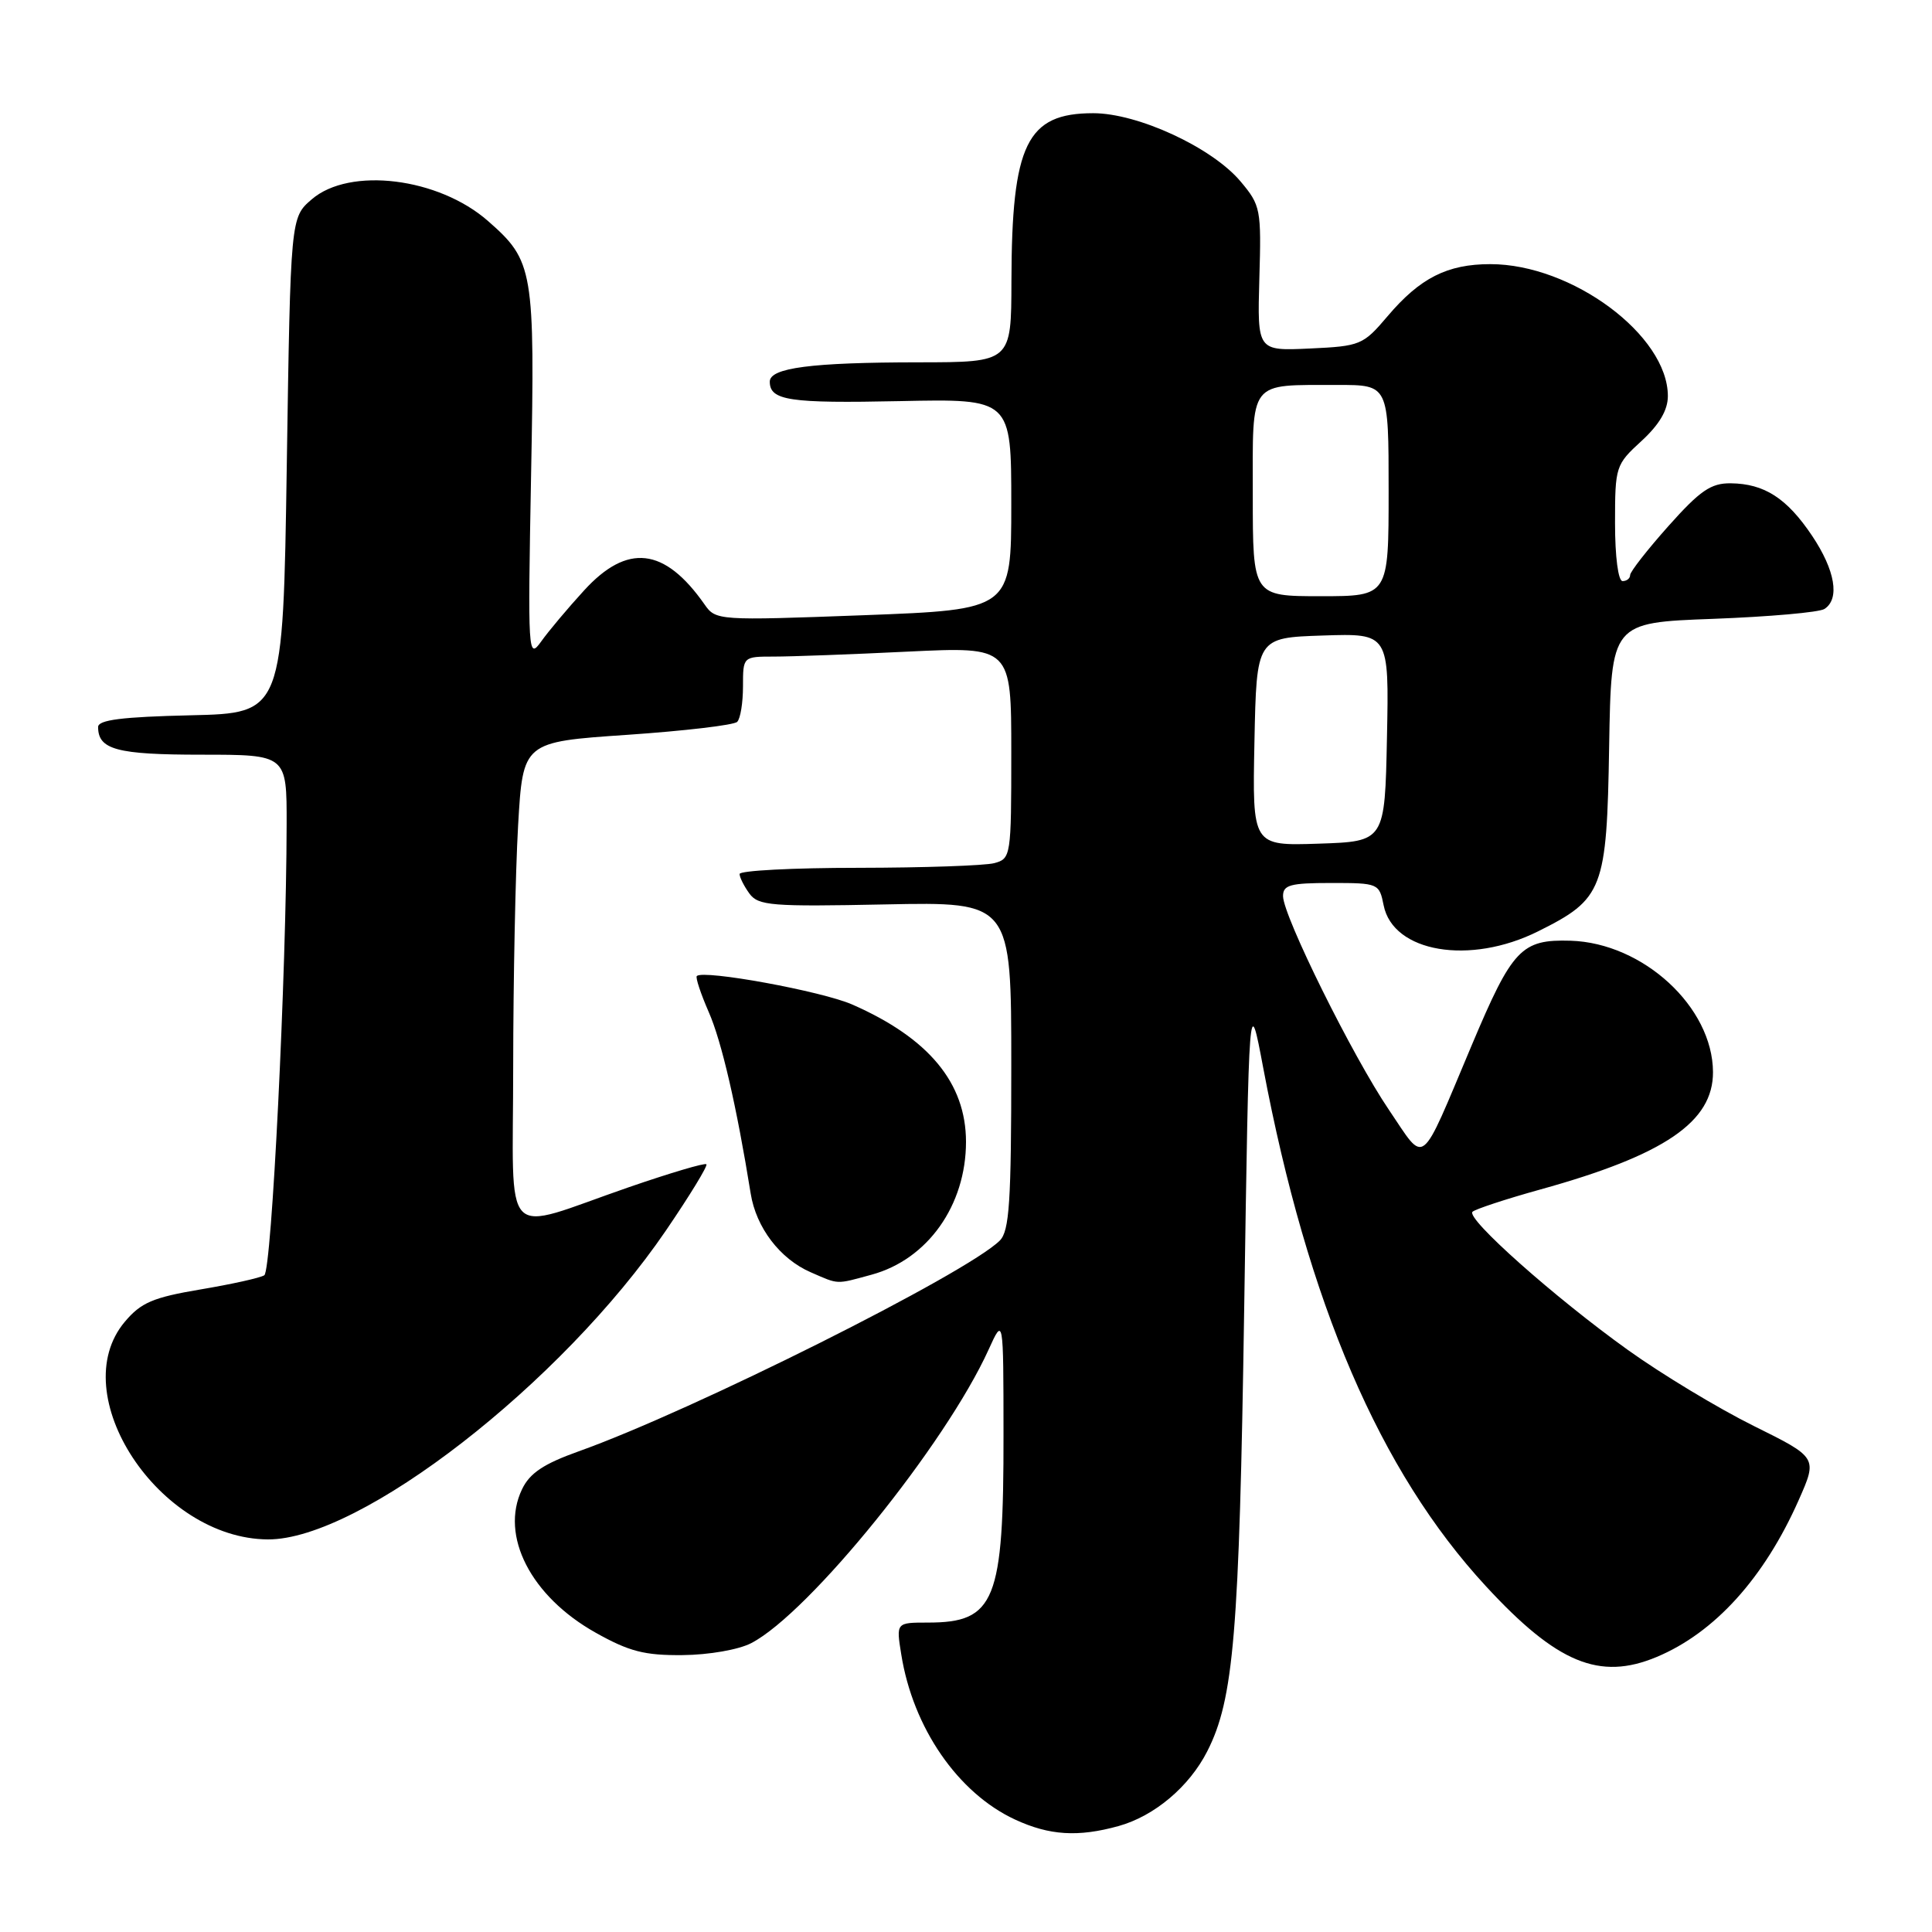 <?xml version="1.0" encoding="UTF-8" standalone="no"?>
<!DOCTYPE svg PUBLIC "-//W3C//DTD SVG 1.1//EN" "http://www.w3.org/Graphics/SVG/1.1/DTD/svg11.dtd" >
<svg xmlns="http://www.w3.org/2000/svg" xmlns:xlink="http://www.w3.org/1999/xlink" version="1.1" viewBox="0 0 256 256">
 <g >
 <path fill="currentColor"
d=" M 148.22 241.96 C 152.96 240.64 157.57 236.76 159.96 232.07 C 163.48 225.17 164.21 216.50 164.86 173.50 C 165.50 131.50 165.50 131.50 167.38 141.48 C 173.28 172.70 182.84 194.97 196.89 210.18 C 206.30 220.38 211.95 222.72 219.51 219.56 C 227.21 216.34 233.77 209.09 238.35 198.74 C 240.83 193.13 240.83 193.13 232.35 188.93 C 227.68 186.61 220.18 182.09 215.68 178.86 C 206.02 171.94 194.24 161.47 195.11 160.57 C 195.45 160.23 199.50 158.89 204.11 157.61 C 220.56 153.05 227.01 148.65 226.98 142.05 C 226.94 133.44 217.73 124.95 208.11 124.65 C 201.59 124.46 200.40 125.71 195.01 138.50 C 188.01 155.10 188.98 154.34 184.04 147.06 C 179.25 140.00 170.04 121.41 170.01 118.75 C 170.00 117.26 170.96 117.00 176.38 117.00 C 182.64 117.00 182.76 117.05 183.34 119.96 C 184.59 126.20 194.76 127.92 203.80 123.41 C 212.44 119.11 212.91 117.89 213.22 98.88 C 213.50 82.50 213.50 82.50 227.00 82.00 C 234.43 81.72 241.06 81.14 241.75 80.69 C 243.82 79.35 243.17 75.56 240.11 70.99 C 236.76 66.00 233.78 64.09 229.33 64.04 C 226.71 64.01 225.27 65.00 221.08 69.70 C 218.29 72.83 216.00 75.76 216.00 76.20 C 216.00 76.64 215.55 77.00 215.00 77.00 C 214.42 77.00 214.00 73.77 214.00 69.32 C 214.00 61.82 214.08 61.57 217.50 58.44 C 219.87 56.26 221.00 54.35 221.00 52.48 C 221.00 44.44 208.30 35.00 197.48 35.00 C 191.77 35.00 188.16 36.83 183.86 41.90 C 180.62 45.72 180.26 45.87 173.55 46.18 C 166.60 46.50 166.60 46.50 166.87 36.92 C 167.14 27.71 167.05 27.21 164.37 24.03 C 160.59 19.54 150.78 15.00 144.86 15.00 C 136.05 15.00 134.06 19.08 134.02 37.25 C 134.00 48.00 134.00 48.00 121.75 48.01 C 107.49 48.02 102.00 48.74 102.00 50.57 C 102.00 53.07 104.58 53.46 119.25 53.15 C 134.00 52.84 134.00 52.84 134.00 66.81 C 134.00 80.78 134.00 80.78 114.43 81.52 C 95.10 82.24 94.84 82.22 93.35 80.08 C 88.05 72.52 83.12 71.96 77.38 78.25 C 75.24 80.59 72.69 83.62 71.71 85.00 C 69.97 87.42 69.93 86.75 70.37 63.00 C 70.89 35.71 70.69 34.57 64.67 29.29 C 58.12 23.53 46.34 22.08 41.31 26.41 C 38.50 28.82 38.50 28.82 38.00 61.66 C 37.50 94.50 37.50 94.50 25.25 94.78 C 16.17 94.99 13.00 95.39 13.00 96.33 C 13.00 99.33 15.49 100.00 26.70 100.00 C 38.00 100.00 38.00 100.00 37.98 109.25 C 37.95 129.00 36.00 168.38 35.02 168.98 C 34.47 169.33 30.66 170.17 26.55 170.86 C 20.26 171.92 18.68 172.60 16.54 175.14 C 8.46 184.73 21.06 203.90 35.50 203.98 C 47.72 204.04 74.40 183.33 88.24 163.05 C 91.39 158.43 93.81 154.47 93.60 154.27 C 93.39 154.06 88.79 155.43 83.36 157.30 C 66.11 163.26 68.00 165.23 68.00 141.27 C 68.01 129.85 68.30 115.51 68.65 109.41 C 69.29 98.31 69.29 98.31 83.10 97.37 C 90.69 96.85 97.25 96.08 97.68 95.65 C 98.11 95.23 98.45 93.11 98.45 90.94 C 98.45 87.00 98.45 87.00 102.57 87.00 C 104.83 87.00 112.83 86.71 120.34 86.34 C 134.00 85.69 134.00 85.69 134.00 99.73 C 134.00 113.44 133.95 113.78 131.75 114.37 C 130.51 114.70 122.41 114.98 113.75 114.99 C 105.09 114.99 98.00 115.36 98.00 115.81 C 98.00 116.25 98.59 117.42 99.30 118.40 C 100.48 120.01 102.21 120.15 117.30 119.84 C 134.00 119.50 134.00 119.50 134.00 141.18 C 134.00 159.24 133.75 163.11 132.48 164.38 C 128.12 168.73 91.75 186.94 76.65 192.32 C 72.03 193.97 70.19 195.20 69.17 197.34 C 66.22 203.49 70.34 211.52 78.91 216.33 C 83.36 218.83 85.40 219.36 90.46 219.31 C 93.92 219.28 97.89 218.59 99.55 217.72 C 107.24 213.72 125.30 191.38 131.00 178.82 C 132.96 174.50 132.96 174.50 132.97 190.00 C 133.00 212.19 131.87 215.00 122.94 215.00 C 118.74 215.00 118.74 215.00 119.42 219.21 C 120.97 228.95 126.93 237.59 134.50 241.10 C 139.05 243.21 142.85 243.45 148.22 241.96 Z  M 115.50 168.90 C 122.92 166.88 128.00 159.71 128.00 151.29 C 127.99 143.50 123.07 137.56 112.94 133.11 C 108.93 131.34 93.20 128.46 92.33 129.33 C 92.14 129.53 92.85 131.67 93.91 134.10 C 95.62 137.98 97.61 146.59 99.47 158.15 C 100.19 162.66 103.35 166.81 107.42 168.58 C 111.21 170.23 110.69 170.21 115.50 168.90 Z  M 166.22 98.29 C 166.50 84.50 166.50 84.50 175.28 84.21 C 184.06 83.92 184.06 83.92 183.78 97.71 C 183.50 111.50 183.50 111.50 174.72 111.79 C 165.94 112.08 165.94 112.08 166.22 98.29 Z  M 166.00 65.62 C 166.00 50.15 165.32 51.04 177.25 51.01 C 184.00 51.00 184.00 51.00 184.00 65.00 C 184.00 79.00 184.00 79.00 175.00 79.00 C 166.00 79.00 166.00 79.00 166.00 65.62 Z "/>
</g>
</svg>